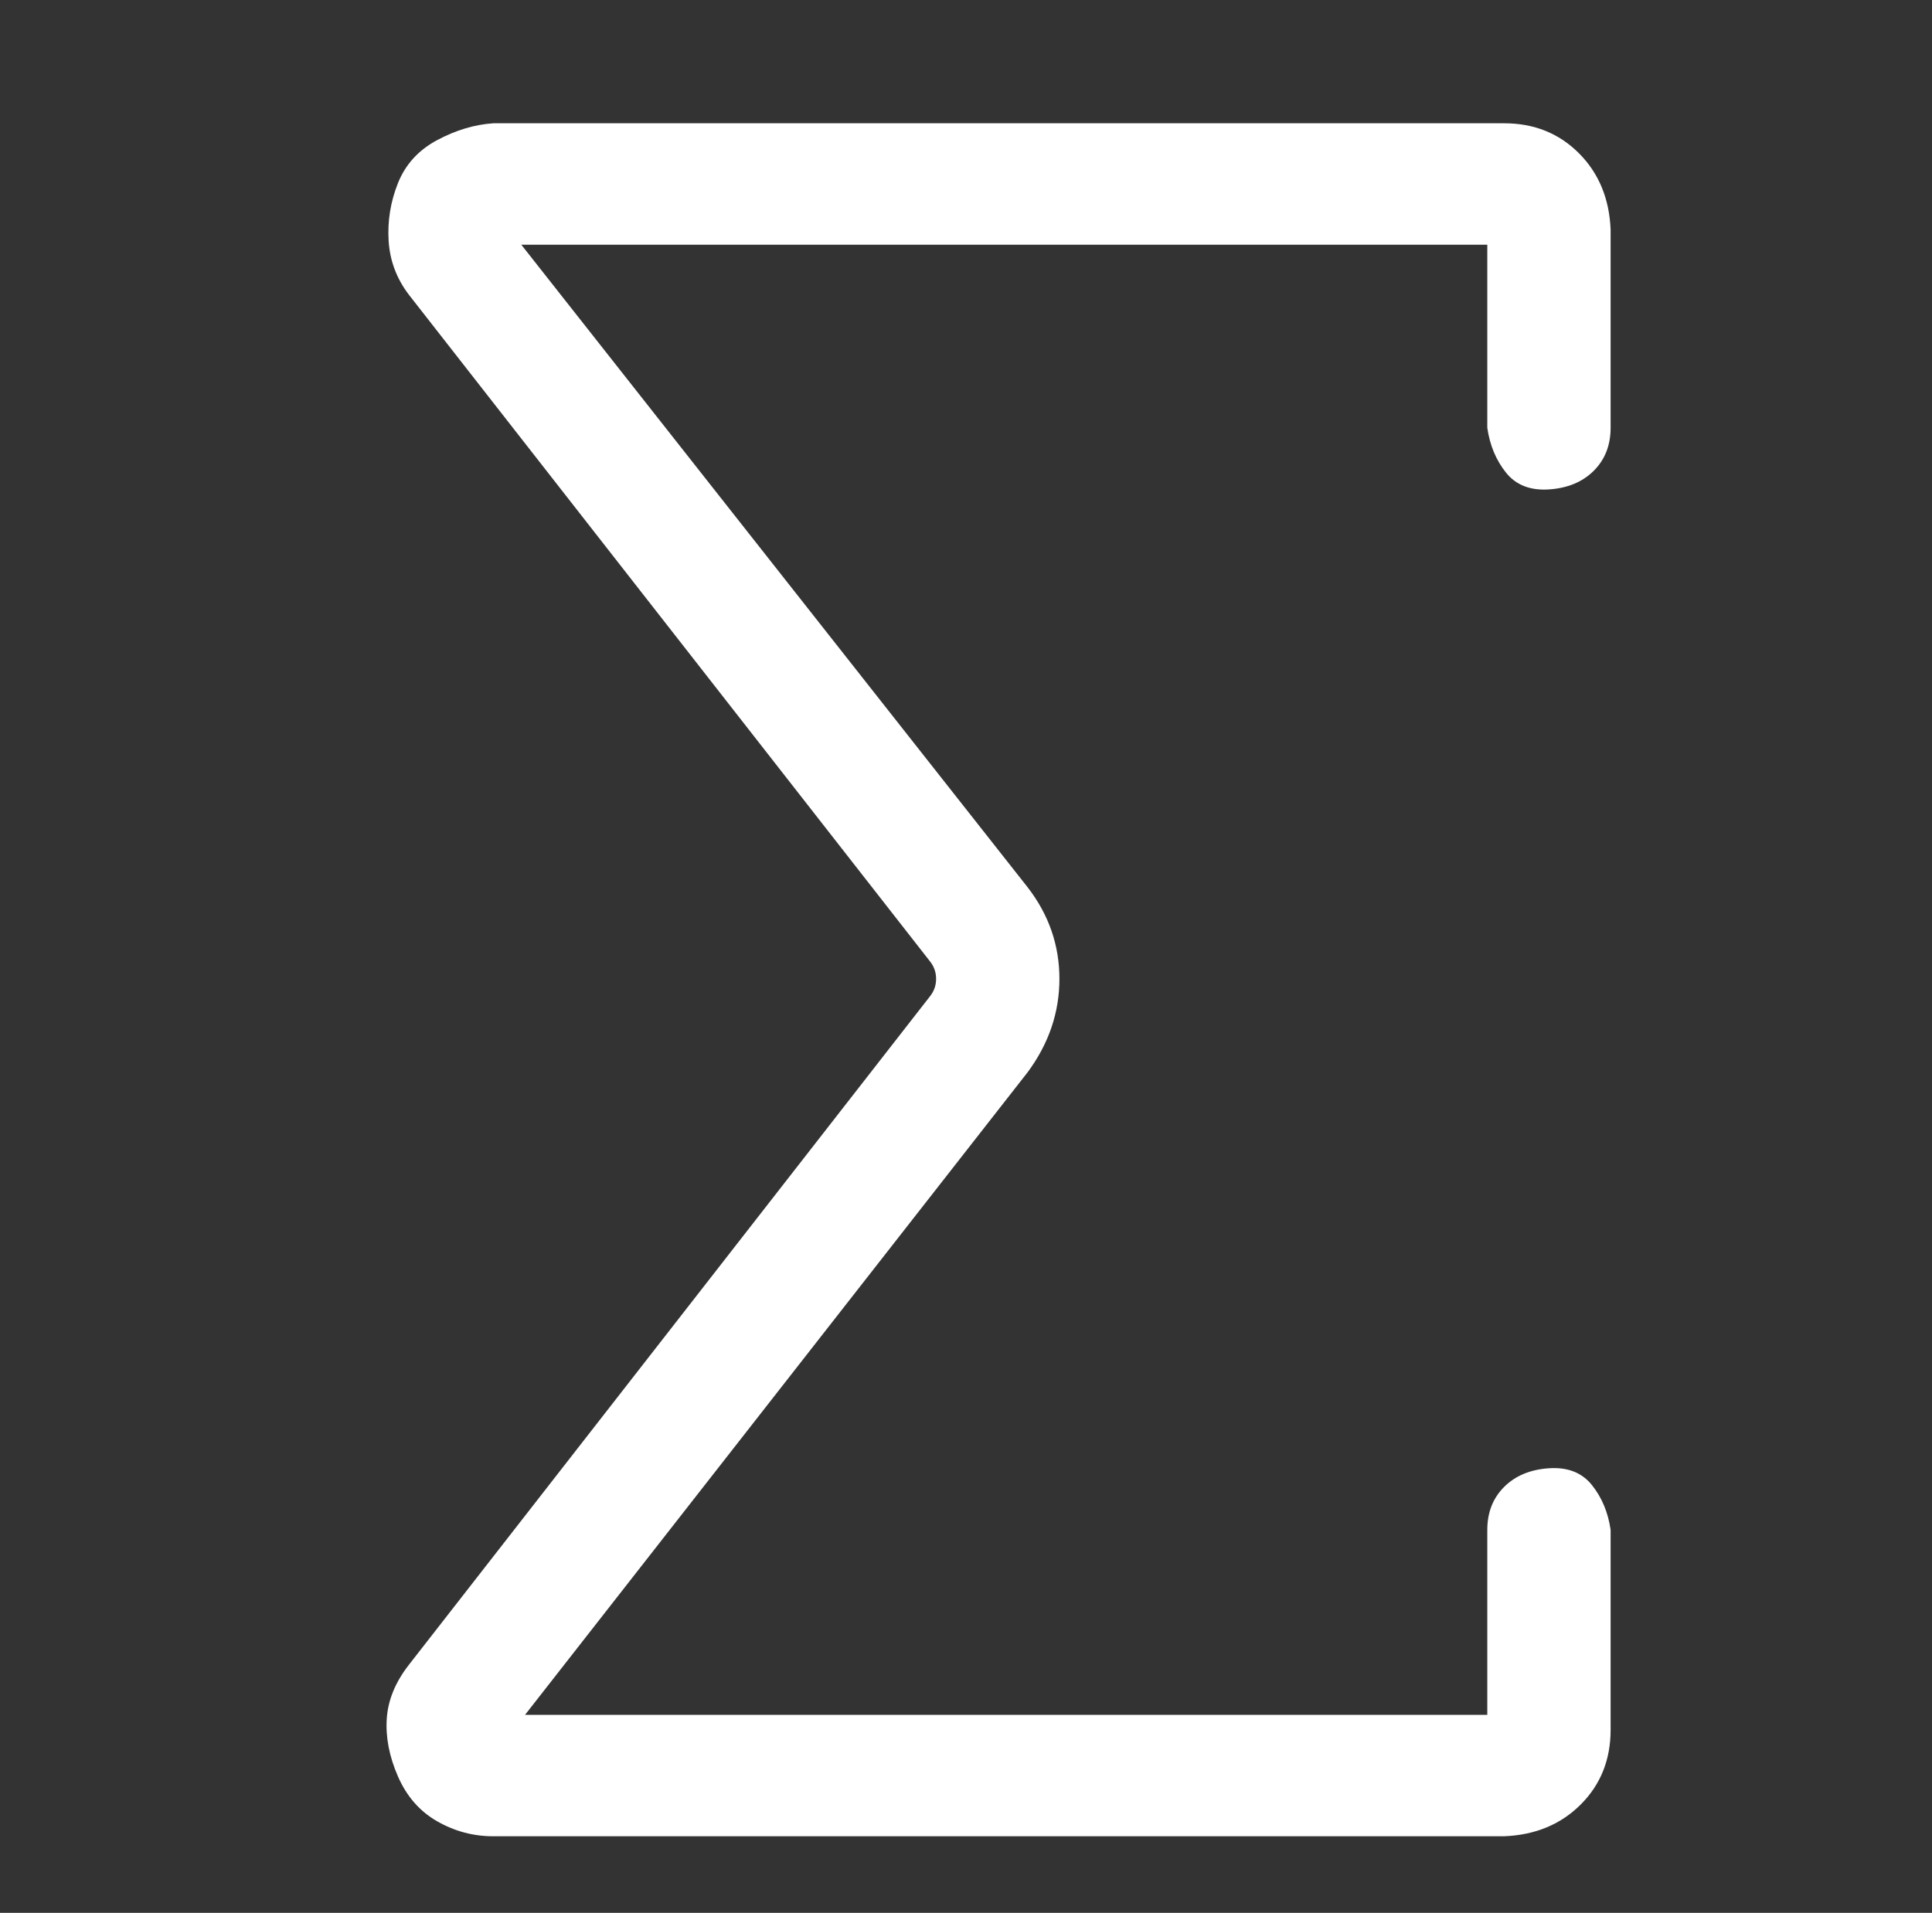 <?xml version="1.0" standalone="no"?>
<!DOCTYPE svg PUBLIC "-//W3C//DTD SVG 1.1//EN" "http://www.w3.org/Graphics/SVG/1.1/DTD/svg11.dtd" >
<svg xmlns="http://www.w3.org/2000/svg" xmlns:xlink="http://www.w3.org/1999/xlink" version="1.1" viewBox="-10 0 1034 1024">
   <rect x="-10" y="0" width="1034" height="1024" fill="#333333" stroke="none"/>
   <path fill="#ffffff"
d="M795 983h-541q-16 0 -30 -8t-21 -24t-6 -31t12 -29l279 -358q3 -4 3 -9t-3 -9l-279 -357q-10 -13 -11 -29t5 -31t21 -23t30 -9h541q24 0 40 16t17 41v106q0 14 -9 23t-24 10t-23 -9t-10 -24v-98h-517l271 344q17 22 17 49t-17 50l-269 344h515v-99q0 -14 9 -23t24 -10
t23 9t10 24v107q0 24 -16 40t-41 17z" />
</svg>
